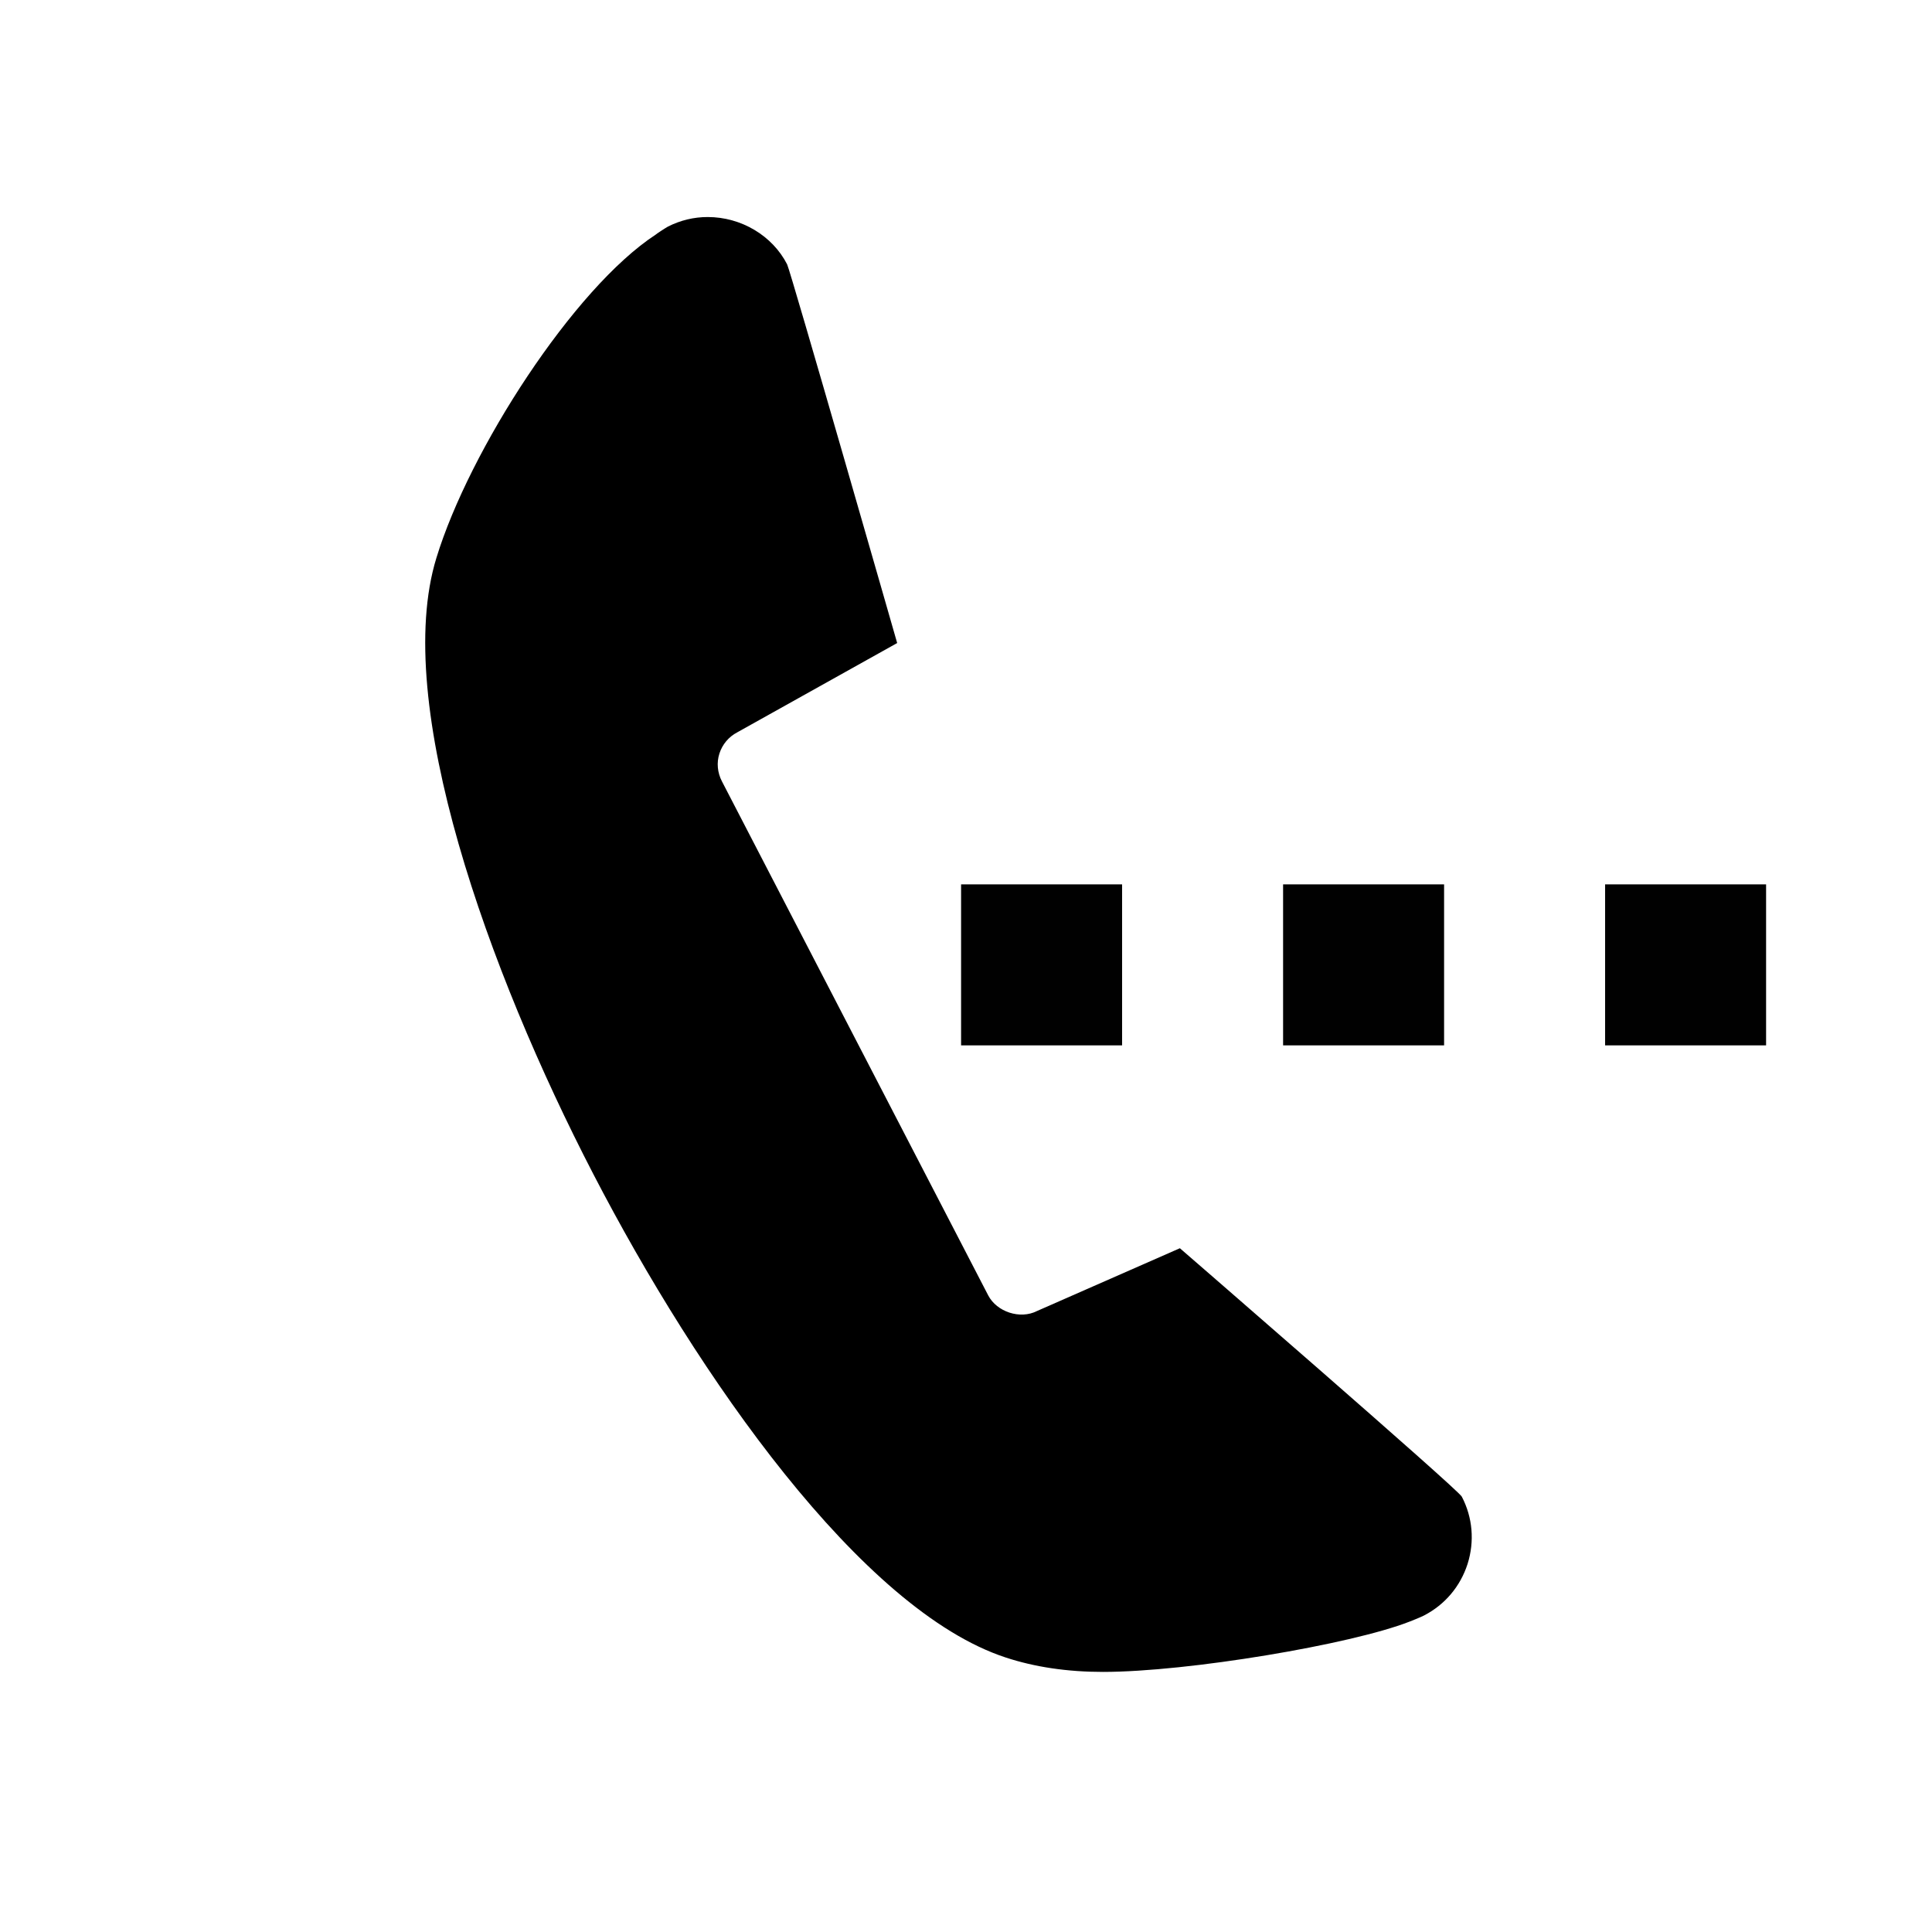 <?xml version="1.0" encoding="utf-8"?>
<!-- Generator: Adobe Illustrator 16.0.3, SVG Export Plug-In . SVG Version: 6.00 Build 0)  -->
<!DOCTYPE svg PUBLIC "-//W3C//DTD SVG 1.1//EN" "http://www.w3.org/Graphics/SVG/1.1/DTD/svg11.dtd">
<svg version="1.1" id="Layer_1" xmlns="http://www.w3.org/2000/svg" xmlns:xlink="http://www.w3.org/1999/xlink" x="0px" y="0px"
	 width="24px" height="24px" viewBox="0 0 24 24" enable-background="new 0 0 24 24" xml:space="preserve">
<g>
	<g>
		<path d="M8.297,2.815C8.251,2.841,8.154,2.906,8.146,2.914C7.126,3.58,5.828,5.596,5.421,6.931
			c-0.554,1.801,0.643,5.131,1.948,7.651c1.304,2.519,3.333,5.421,5.124,6.008c0.361,0.119,0.767,0.179,1.208,0.179
			c1.056,0,3.084-0.341,3.807-0.624c0,0,0.129-0.05,0.18-0.076c0.262-0.135,0.453-0.362,0.543-0.642
			c0.088-0.28,0.063-0.577-0.072-0.835c-0.048-0.093-3.502-3.086-3.502-3.086l-1.775,0.78c-0.21,0.107-0.499,0.011-0.606-0.194
			L8.968,9.706C8.912,9.598,8.9,9.474,8.937,9.36s0.115-0.207,0.222-0.263l1.986-1.109c0,0-1.325-4.623-1.367-4.704
			c-0.183-0.357-0.57-0.588-0.987-0.588C8.619,2.696,8.45,2.737,8.297,2.815L8.297,2.815z M8.297,2.815"/>
	</g>
</g>
<rect x="11.939" y="10.986" fill="#010101" width="2" height="2"/>
<rect x="15.939" y="10.986" fill="#010101" width="2" height="2"/>
<rect x="19.939" y="10.986" fill="#010101" width="2" height="2"/>
</svg>

